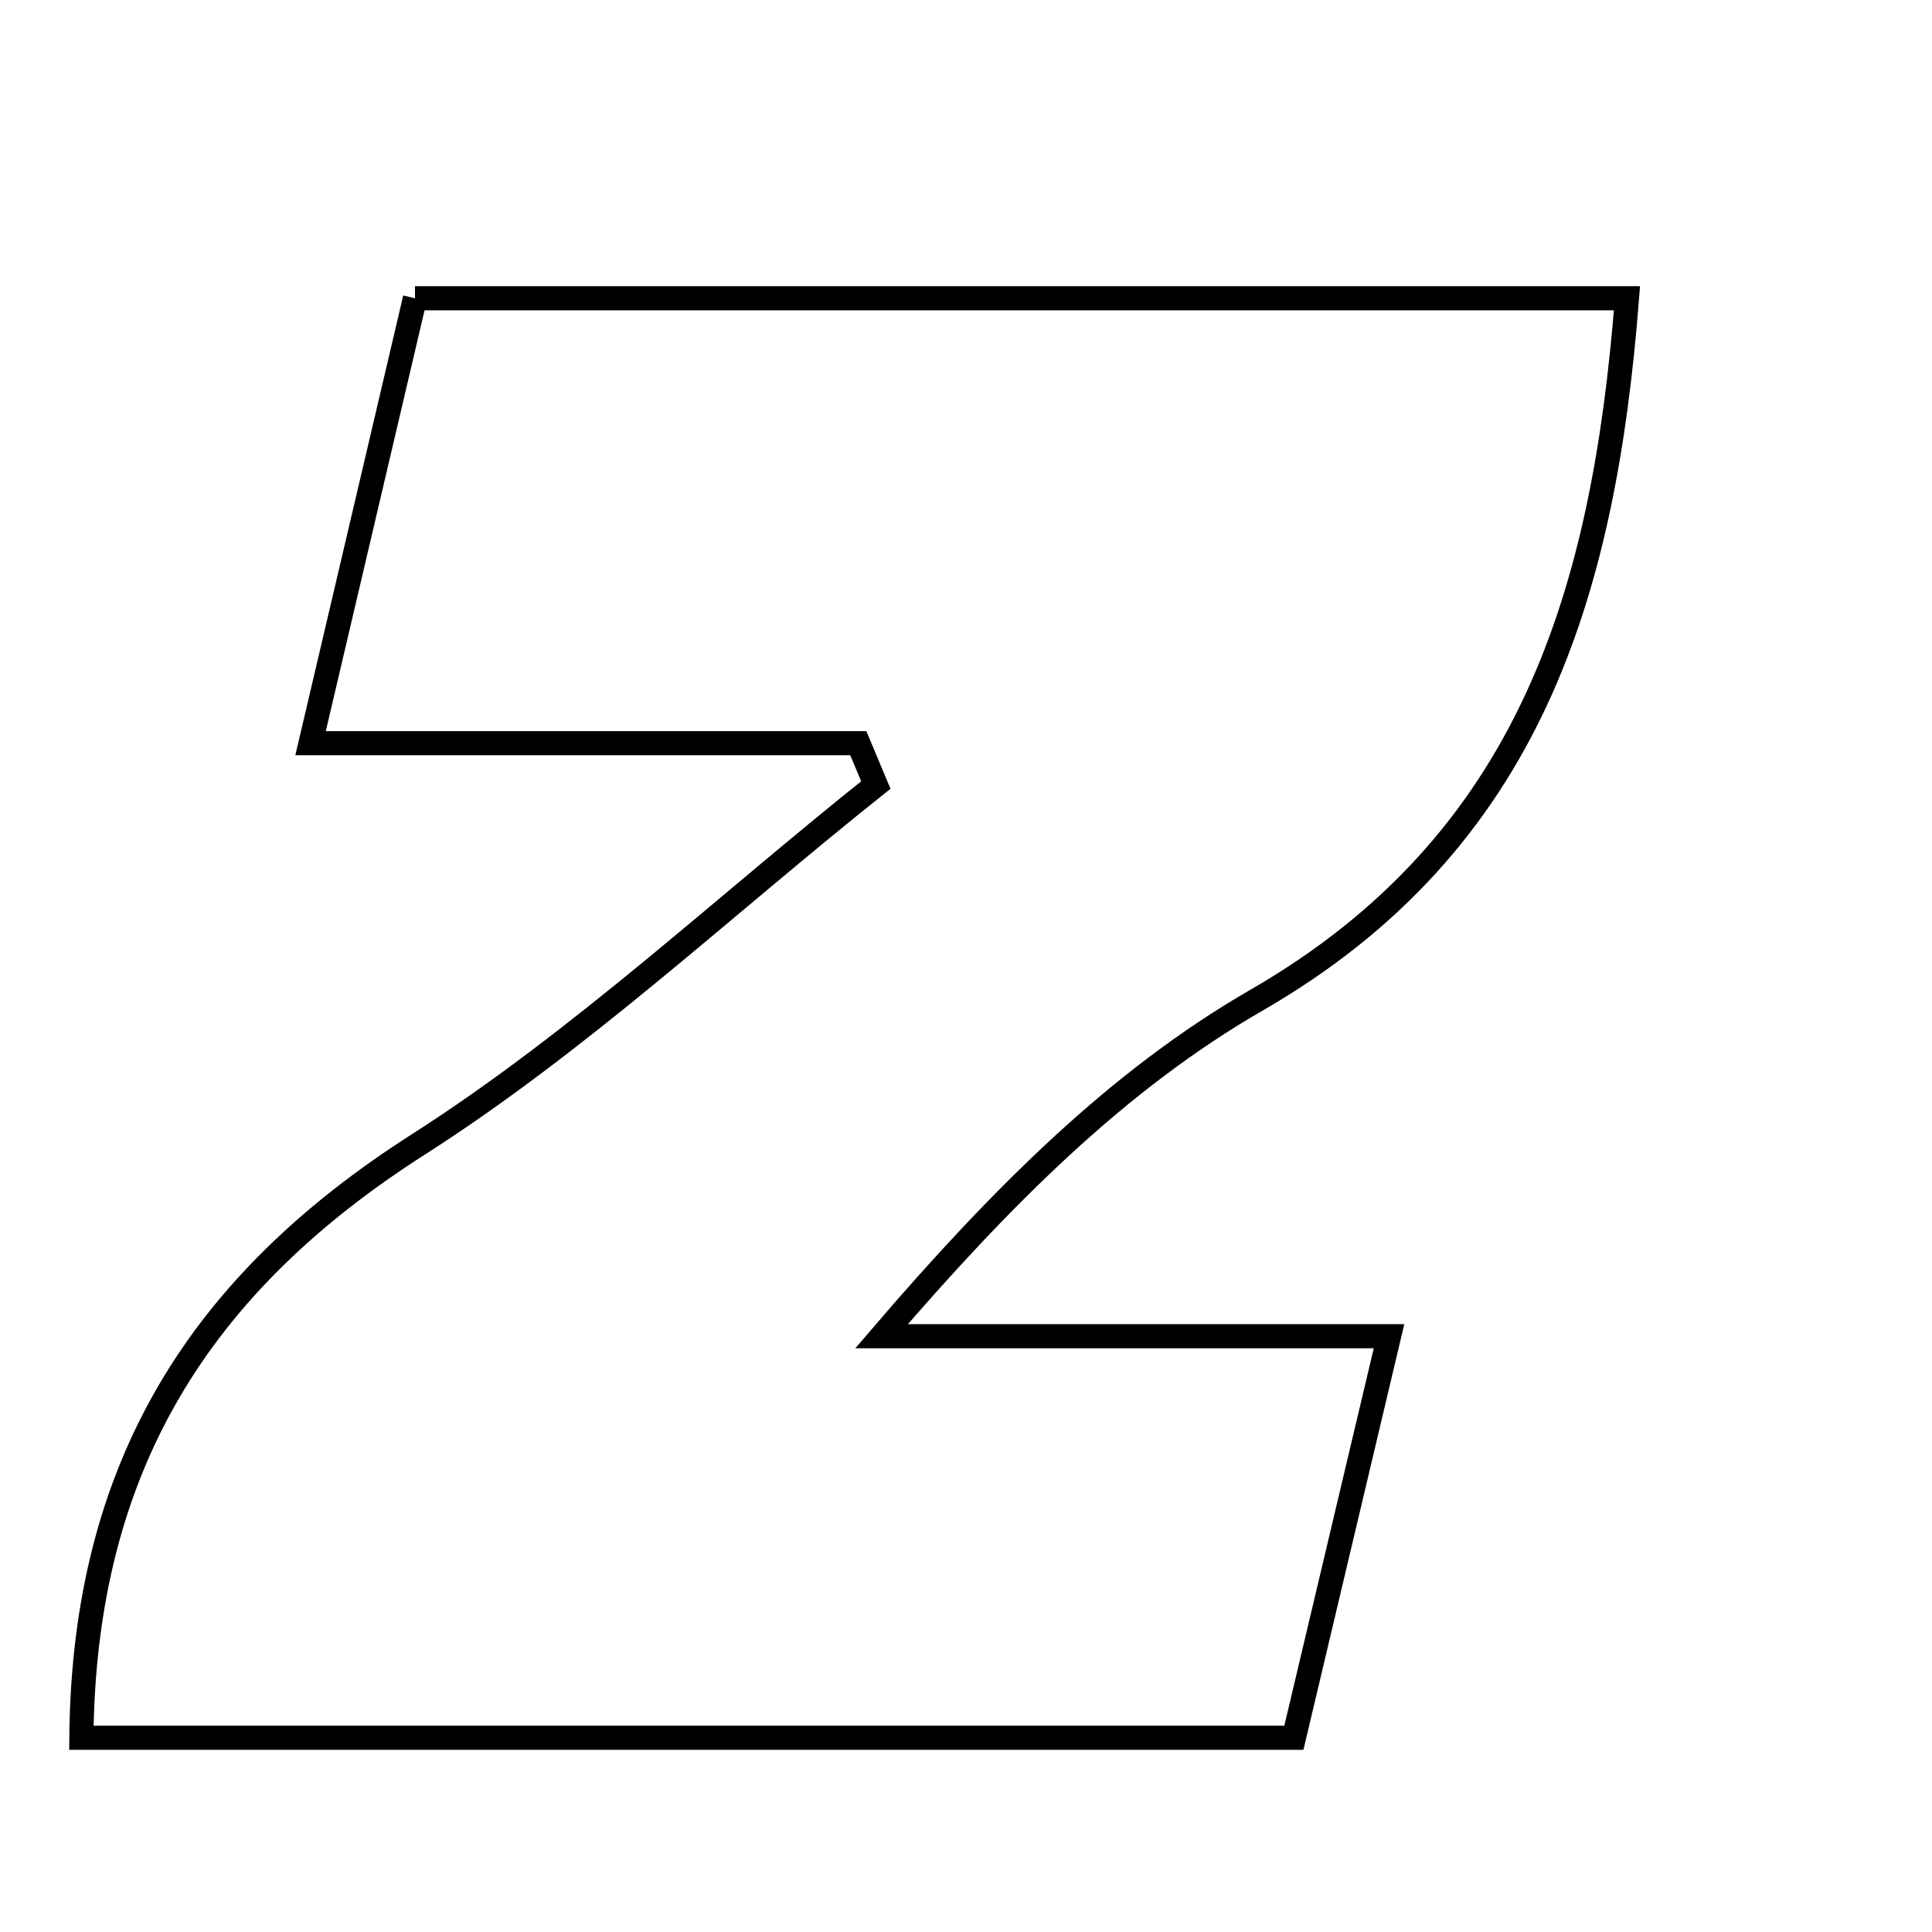 <svg xmlns="http://www.w3.org/2000/svg" viewBox="0.0 0.0 24.0 24.0" height="200px" width="200px"><path fill="none" stroke="black" stroke-width=".3" stroke-opacity="1.0"  filling="0" d="M5.155 3.705 C10.249 3.705 15.166 3.705 20.211 3.705 C19.924 7.365 19.015 10.461 15.608 12.425 C13.894 13.413 12.443 14.859 10.951 16.599 C12.95 16.599 14.948 16.599 17.255 16.599 C16.808 18.488 16.458 19.963 16.073 21.587 C11.048 21.587 6.061 21.587 1.011 21.587 C1.041 18.192 2.51 15.933 5.193 14.219 C7.215 12.927 8.993 11.255 10.88 9.752 C10.807 9.578 10.734 9.405 10.662 9.232 C8.523 9.232 6.383 9.232 3.858 9.232 C4.337 7.189 4.74 5.473 5.155 3.705"></path></svg>
